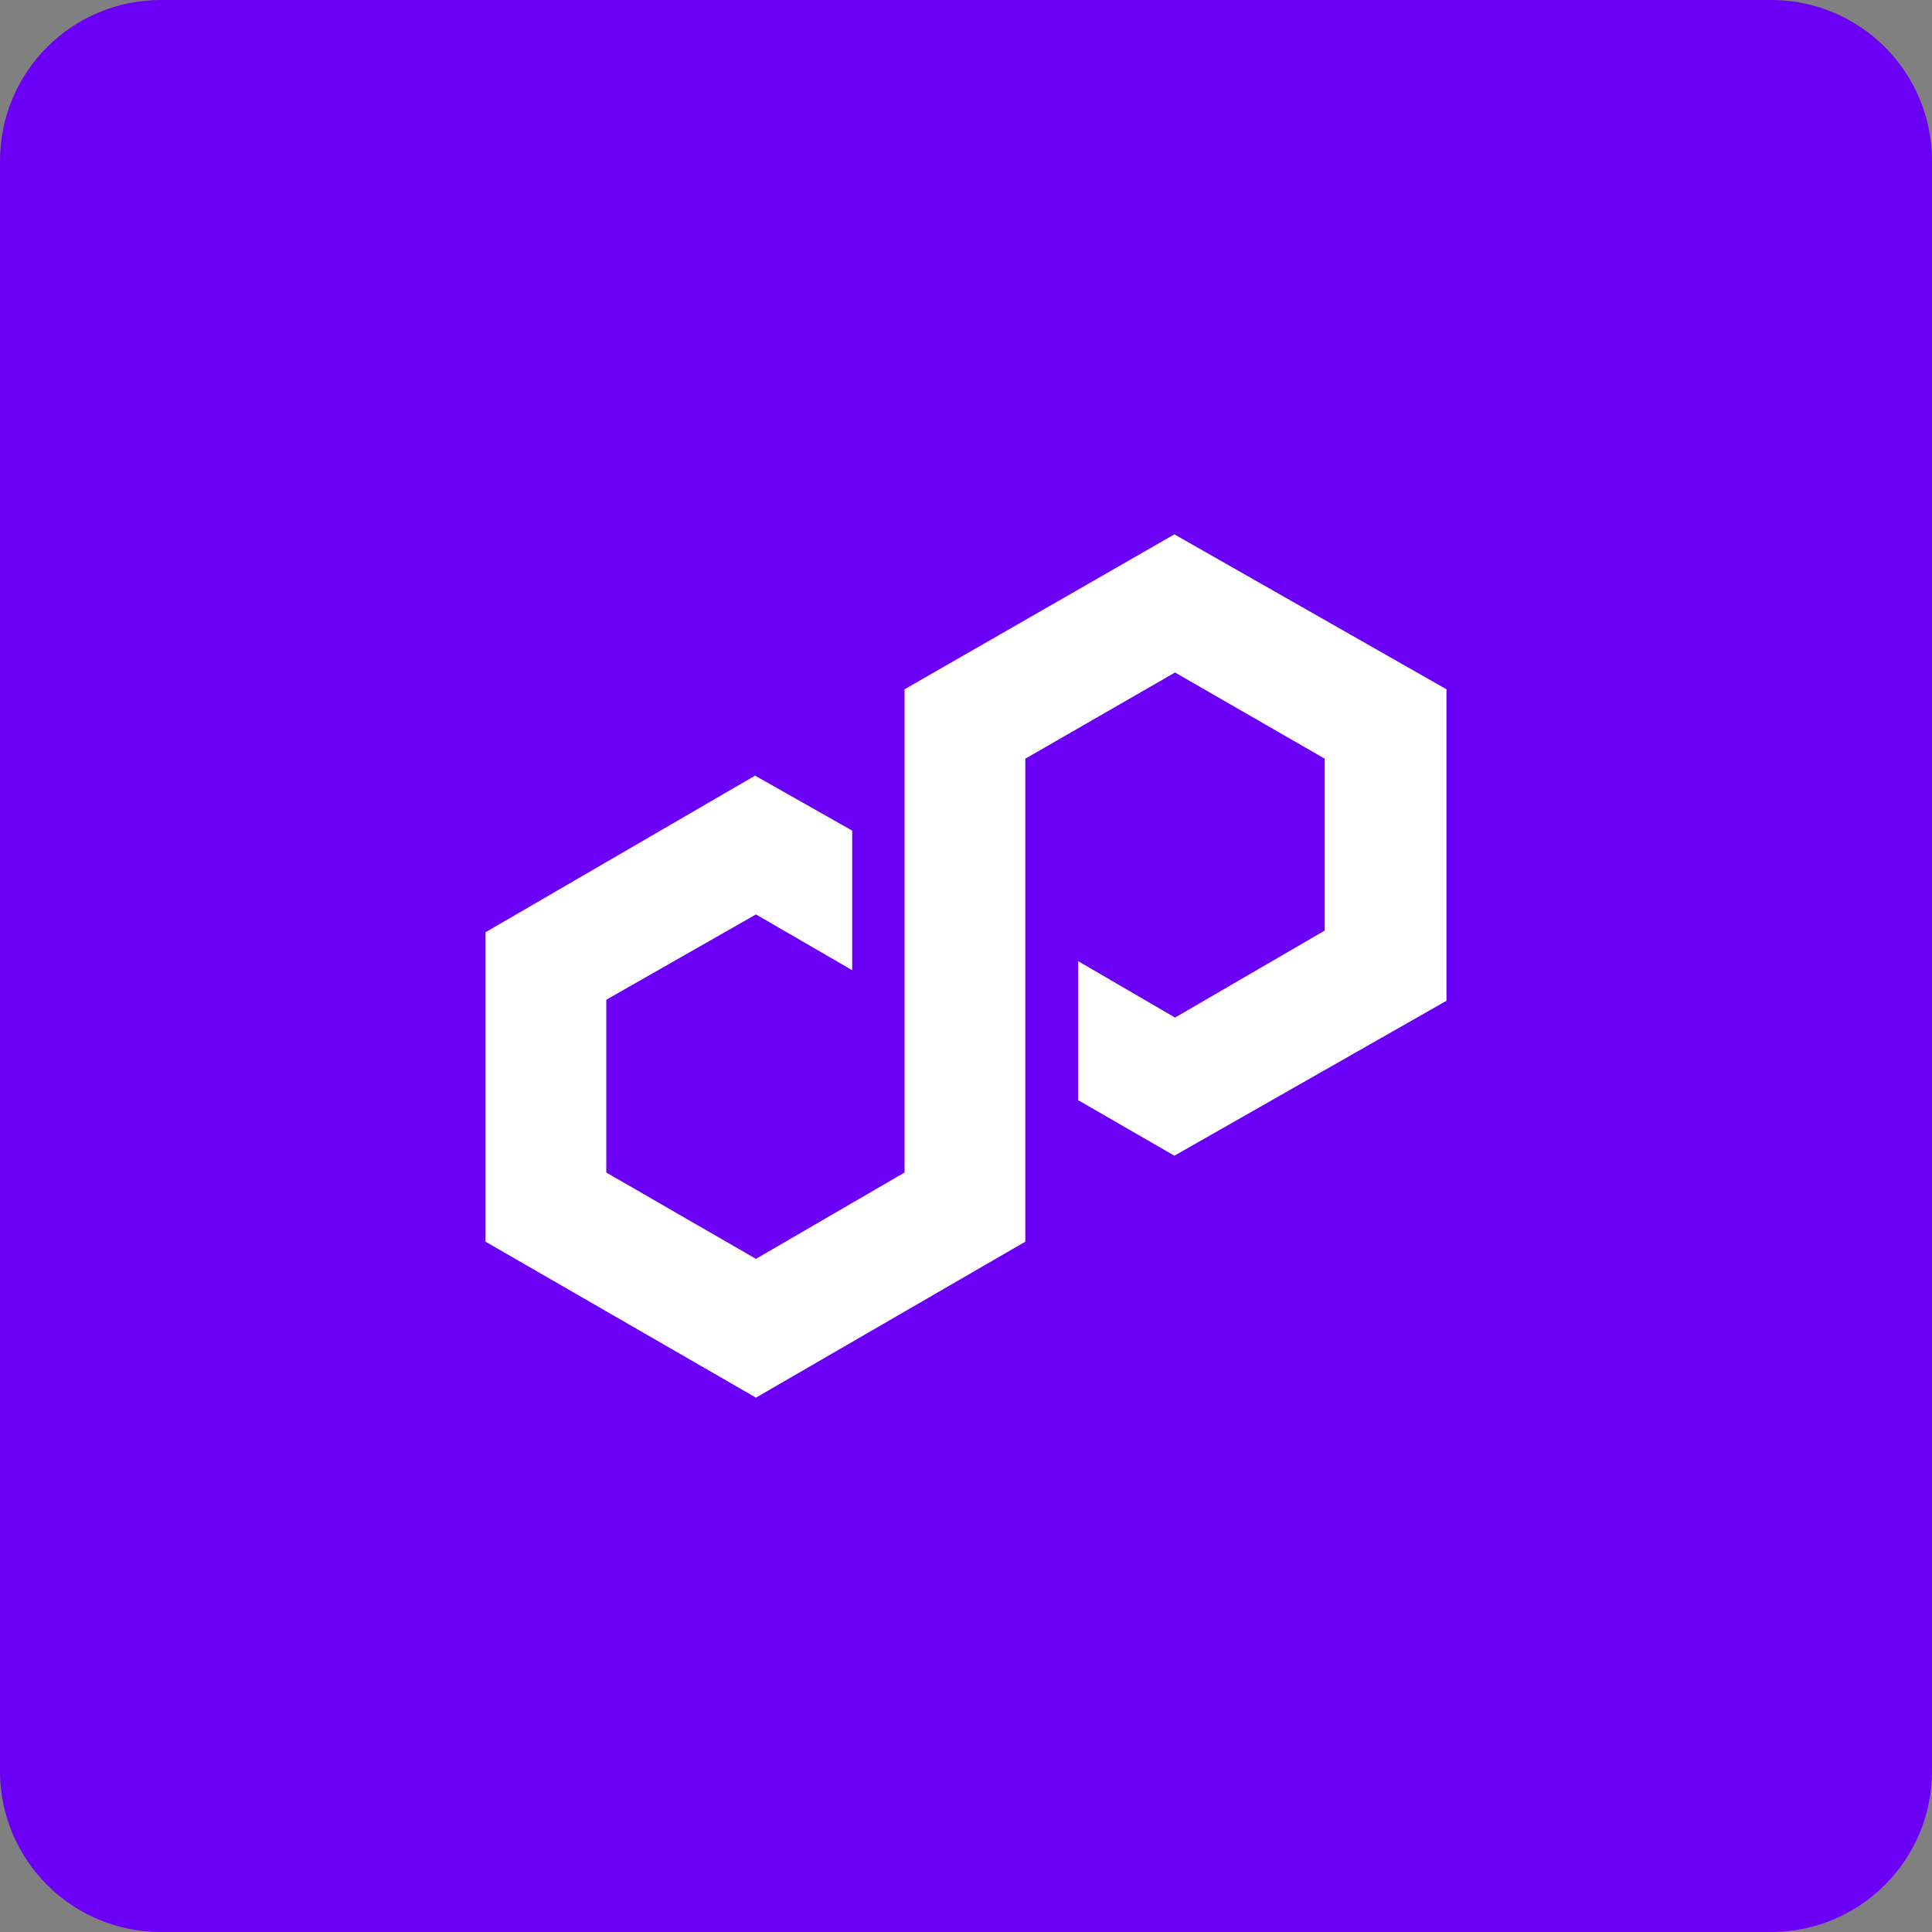 <?xml version="1.0" encoding="UTF-8"?>
<svg xmlns="http://www.w3.org/2000/svg" xmlns:xlink="http://www.w3.org/1999/xlink" width="36px" height="36px" viewBox="0 0 36 36" version="1.1">
<rect x="0" y="0" width="36" height="36" fill="#808080" stroke="none"/>
<g id="surface1">
<path style=" stroke:none;fill-rule:nonzero;fill:rgb(42.353%,0%,96.471%);fill-opacity:1;" d="M 3 0 L 33 0 C 34.66 0 36 1.34 36 3 L 36 33 C 36 34.66 34.66 36 33 36 L 3 36 C 1.34 36 0 34.66 0 33 L 0 3 C 0 1.34 1.34 0 3 0 Z M 3 0 "/>
<path style=" stroke:none;fill-rule:nonzero;fill:rgb(100%,100%,100%);fill-opacity:1;" d="M 21.883 9.957 L 16.855 12.844 L 16.855 21.848 L 14.086 23.457 L 11.297 21.848 L 11.297 18.629 L 14.086 17.039 L 15.879 18.078 L 15.879 15.477 L 14.07 14.453 L 9.047 17.371 L 9.047 23.137 L 14.086 26.043 L 19.105 23.137 L 19.105 14.137 L 21.895 12.531 L 24.684 14.137 L 24.684 17.34 L 21.895 18.961 L 20.09 17.91 L 20.09 20.5 L 21.883 21.535 L 26.953 18.648 L 26.953 12.844 Z M 21.883 9.957 "/>
</g>
</svg>
